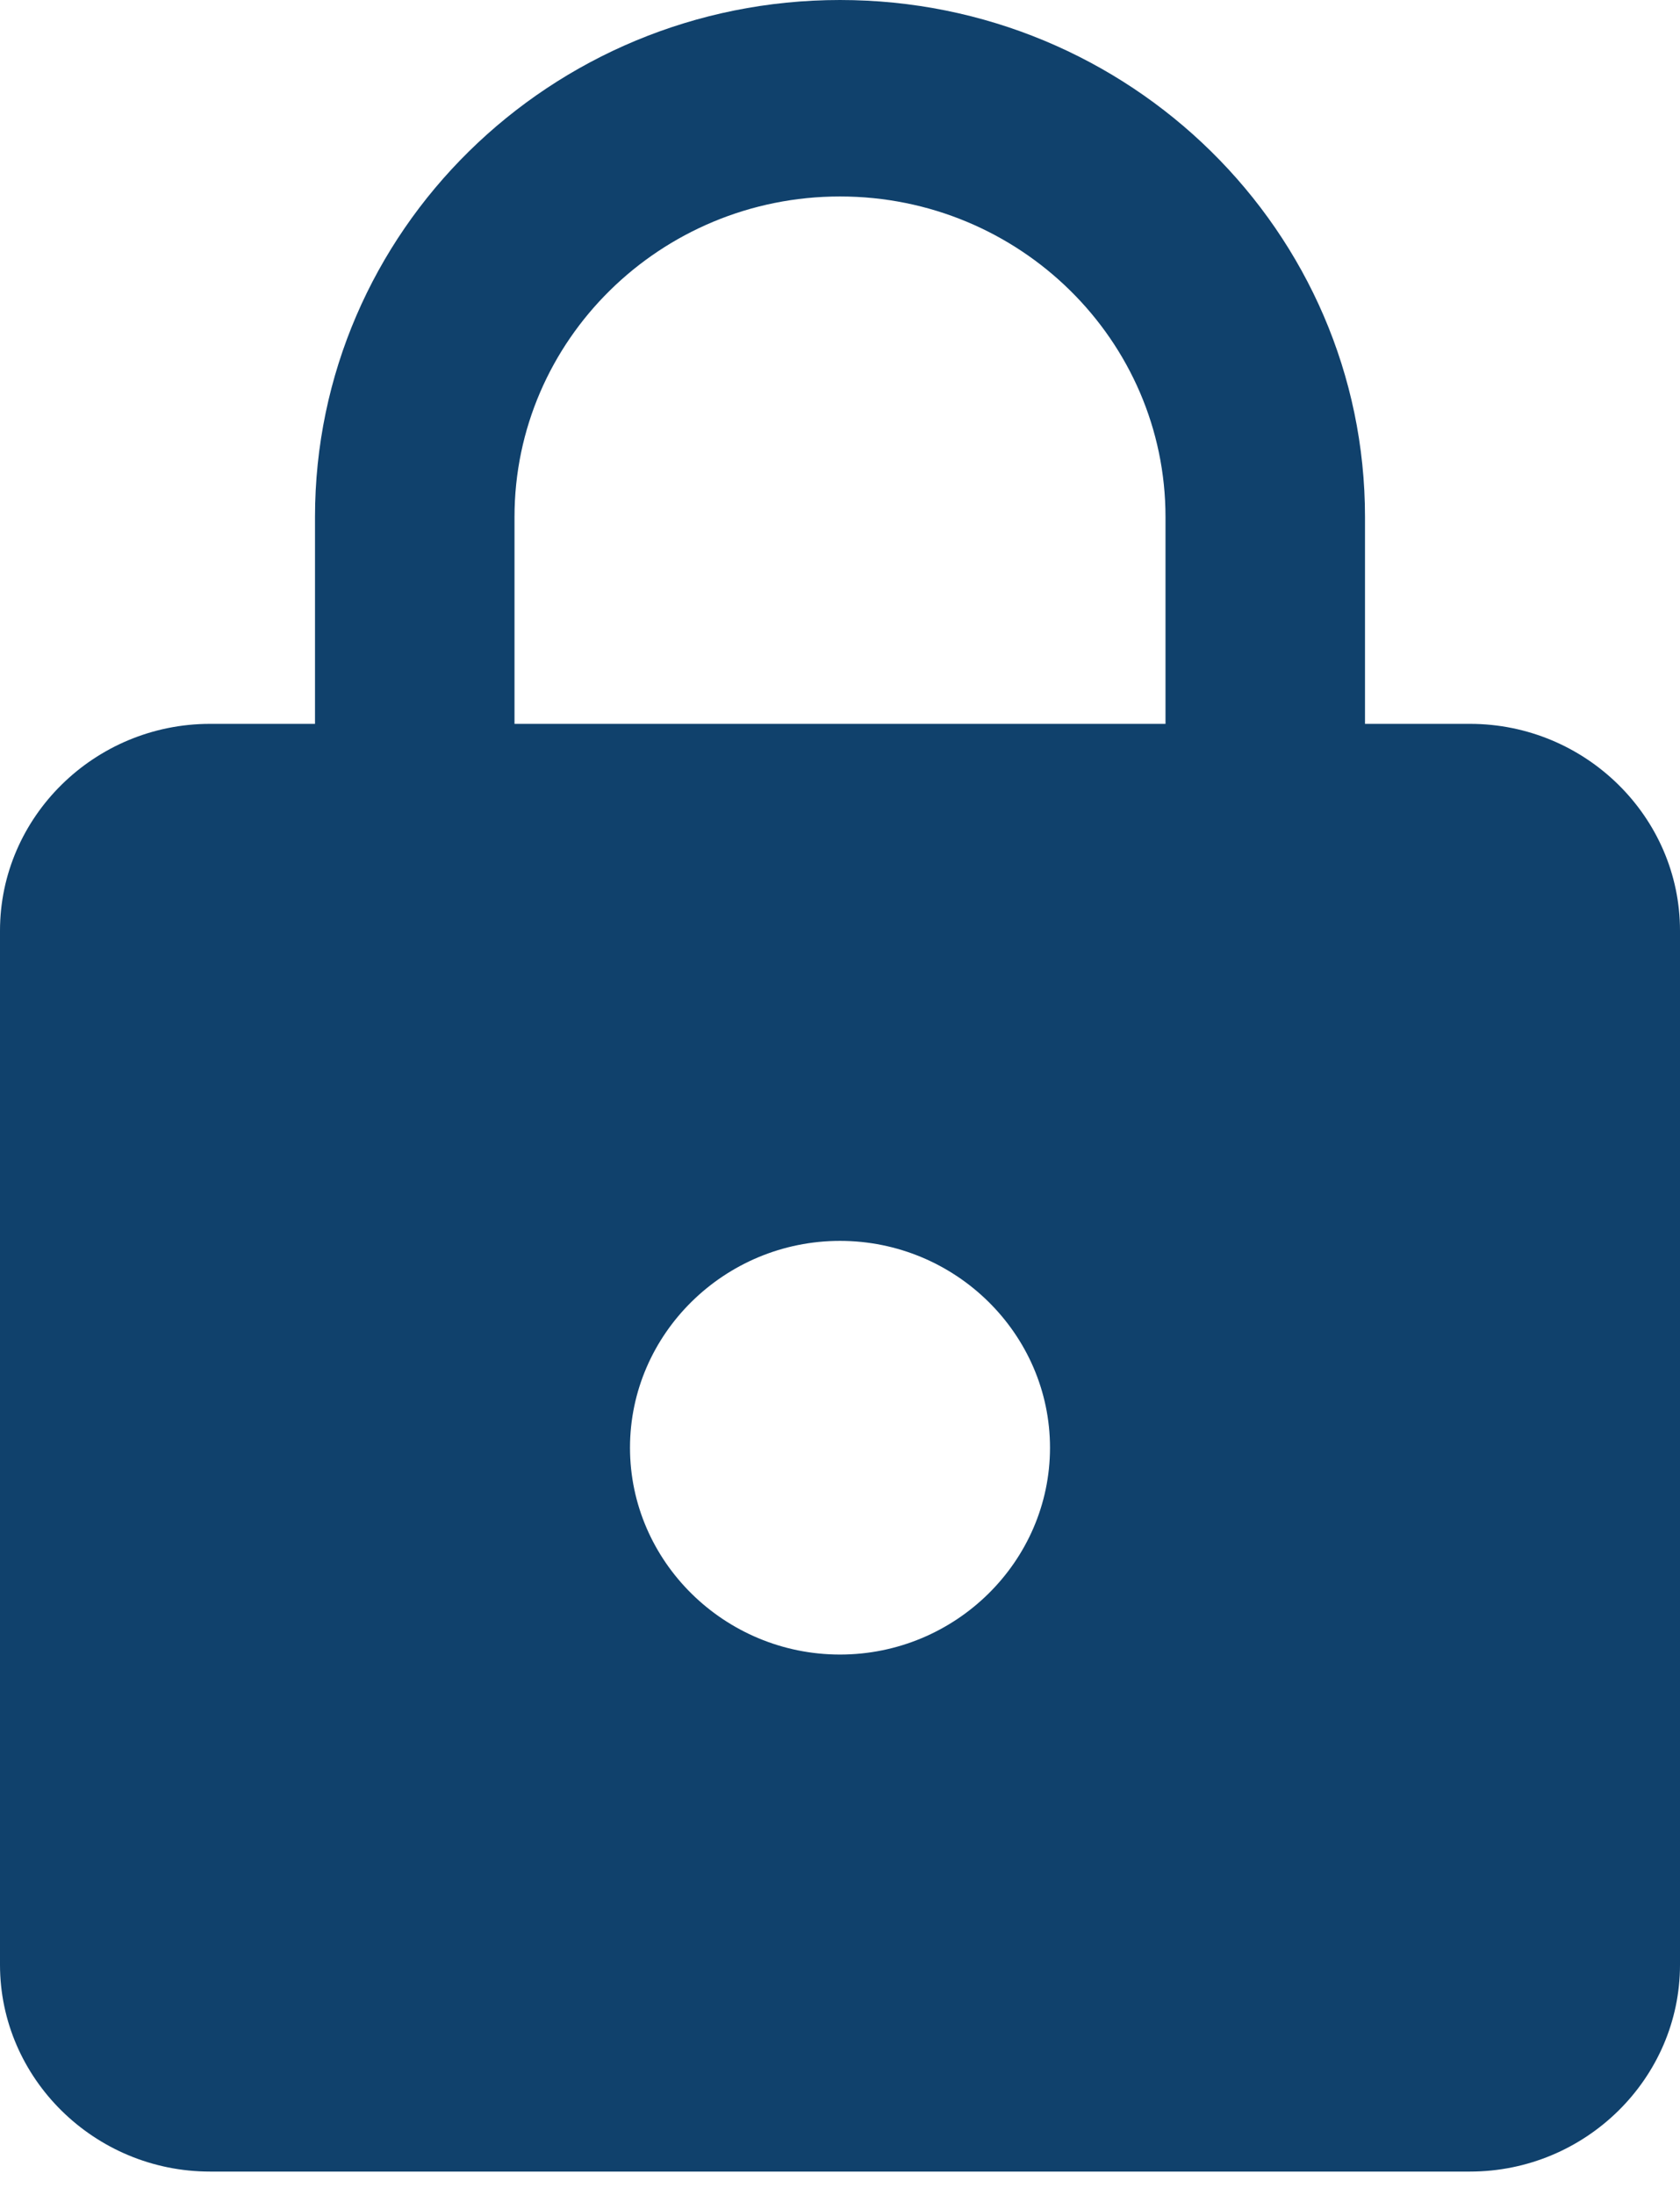 <?xml version="1.0" encoding="UTF-8" standalone="no"?>
<svg width="36px" height="47px" viewBox="0 0 36 47" version="1.1" xmlns="http://www.w3.org/2000/svg" xmlns:xlink="http://www.w3.org/1999/xlink">
    <!-- Generator: Sketch 39.1 (31720) - http://www.bohemiancoding.com/sketch -->
    <title>Shape</title>
    <desc>Created with Sketch.</desc>
    <defs></defs>
    <g id="Listing" stroke="none" stroke-width="1" fill="none" fill-rule="evenodd">
        <g id="Listing---Why-list-in-HK---FINAL" transform="translate(-250, -2243)" fill="#10416C">
            <g id="2-columns" transform="translate(219, 299)">
                <g id="advantages" transform="translate(1, 1681)">
                    <g id="Group-1-Copy" transform="translate(30, 263)">
                        <path d="M31.5,15.5 L29.25,15.5 L29.25,11.071 C29.25,4.96 24.21,0 18,0 C11.79,0 6.75,4.96 6.75,11.071 L6.75,15.5 L4.5,15.5 C2.025,15.5 0,17.493 0,19.929 L0,42.071 C0,44.507 2.025,46.5 4.5,46.5 L31.5,46.5 C33.975,46.5 36,44.507 36,42.071 L36,19.929 C36,17.493 33.975,15.5 31.5,15.5 L31.5,15.5 Z M18,35.429 C15.525,35.429 13.5,33.436 13.5,31 C13.5,28.564 15.525,26.571 18,26.571 C20.475,26.571 22.5,28.564 22.5,31 C22.5,33.436 20.475,35.429 18,35.429 L18,35.429 Z M24.975,15.5 L11.025,15.5 L11.025,11.071 C11.025,7.285 14.152,4.207 18,4.207 C21.848,4.207 24.975,7.285 24.975,11.071 L24.975,15.5 L24.975,15.5 Z" id="Shape"></path>
                    </g>
                </g>
            </g>
        </g>
    </g>
</svg>